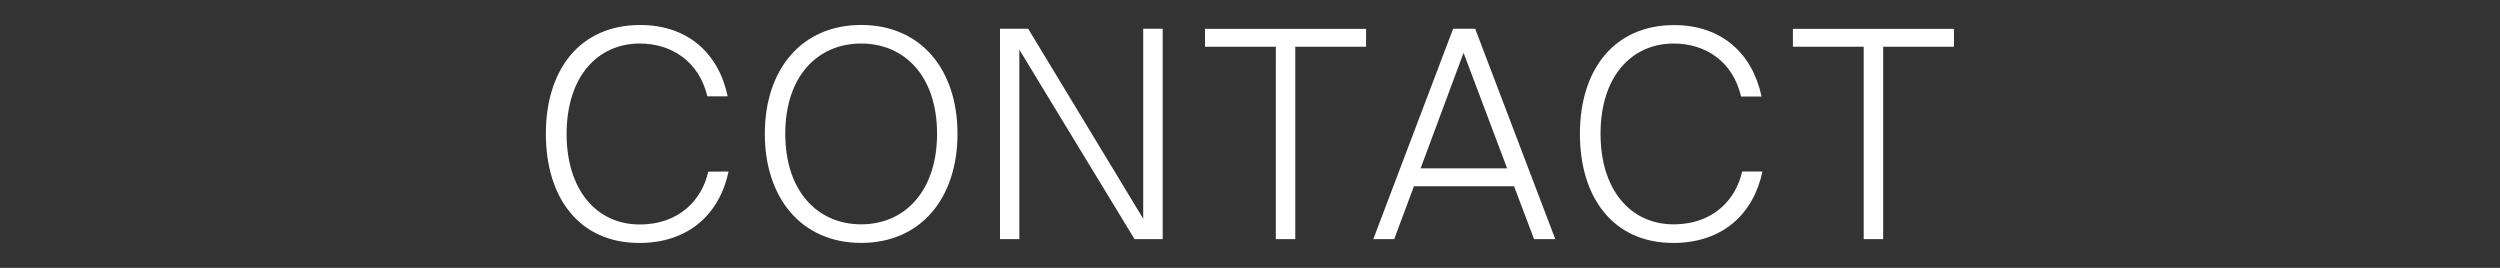 <svg id="Layer_1" data-name="Layer 1" xmlns="http://www.w3.org/2000/svg" viewBox="0 0 560 60"><rect x="0" y="0" width="560" height="60" fill="#333333" stroke="none"/><defs><style>.cls-1{fill:#fff;}</style></defs><title>PL Text SVG 20190810 HM B</title><path class="cls-1" d="M163.2,38.42c-2,9.42-8.85,16-20,16-13.52,0-20.93-10.21-20.93-24.44,0-14.43,7.67-24.38,21.13-24.38C154.1,5.59,161,12,163,21.58h-4.55c-1.88-7.86-8.06-11.83-15.14-11.83C134,9.75,126.93,17,126.92,30c0,12.54,6.7,20.28,16.38,20.28,9,0,14-5.72,15.35-11.83Z"/><path class="cls-1" d="M192.9,54.41c-13.39,0-21.58-10.08-21.58-24.44S179.51,5.59,192.9,5.59s21.58,10,21.58,24.38S206.29,54.41,192.9,54.41Zm0-4.16c9.68,0,17-7.35,17-20.28s-7.28-20.22-17-20.22-17,7.28-17,20.22S183.21,50.25,192.9,50.25Z"/><path class="cls-1" d="M254.13,53.56l-25.8-42.44V53.56H224V6.44h6.31L256.08,49V6.44h4.36V53.56Z"/><path class="cls-1" d="M285.79,10.47H269.92v-4H306v4H290.14V53.56h-4.36Z"/><path class="cls-1" d="M325.5,6.44h4.94l17.94,47.12h-4.75l-4.48-11.83H316.72L312.3,53.56h-4.68ZM318.22,37.7h19.37l-9.75-25.87Z"/><path class="cls-1" d="M394.79,38.42c-2,9.42-8.84,16-20,16C361.31,54.41,353.9,44.2,353.9,30c0-14.43,7.68-24.38,21.13-24.38,10.66,0,17.55,6.44,19.56,16H390C388.16,13.72,382,9.75,374.9,9.75c-9.29,0-16.38,7.22-16.38,20.22,0,12.54,6.69,20.28,16.38,20.28,9,0,14-5.72,15.34-11.83Z"/><path class="cls-1" d="M417.47,10.47H401.61v-4h36.08v4H421.83V53.56h-4.36Z"/></svg>